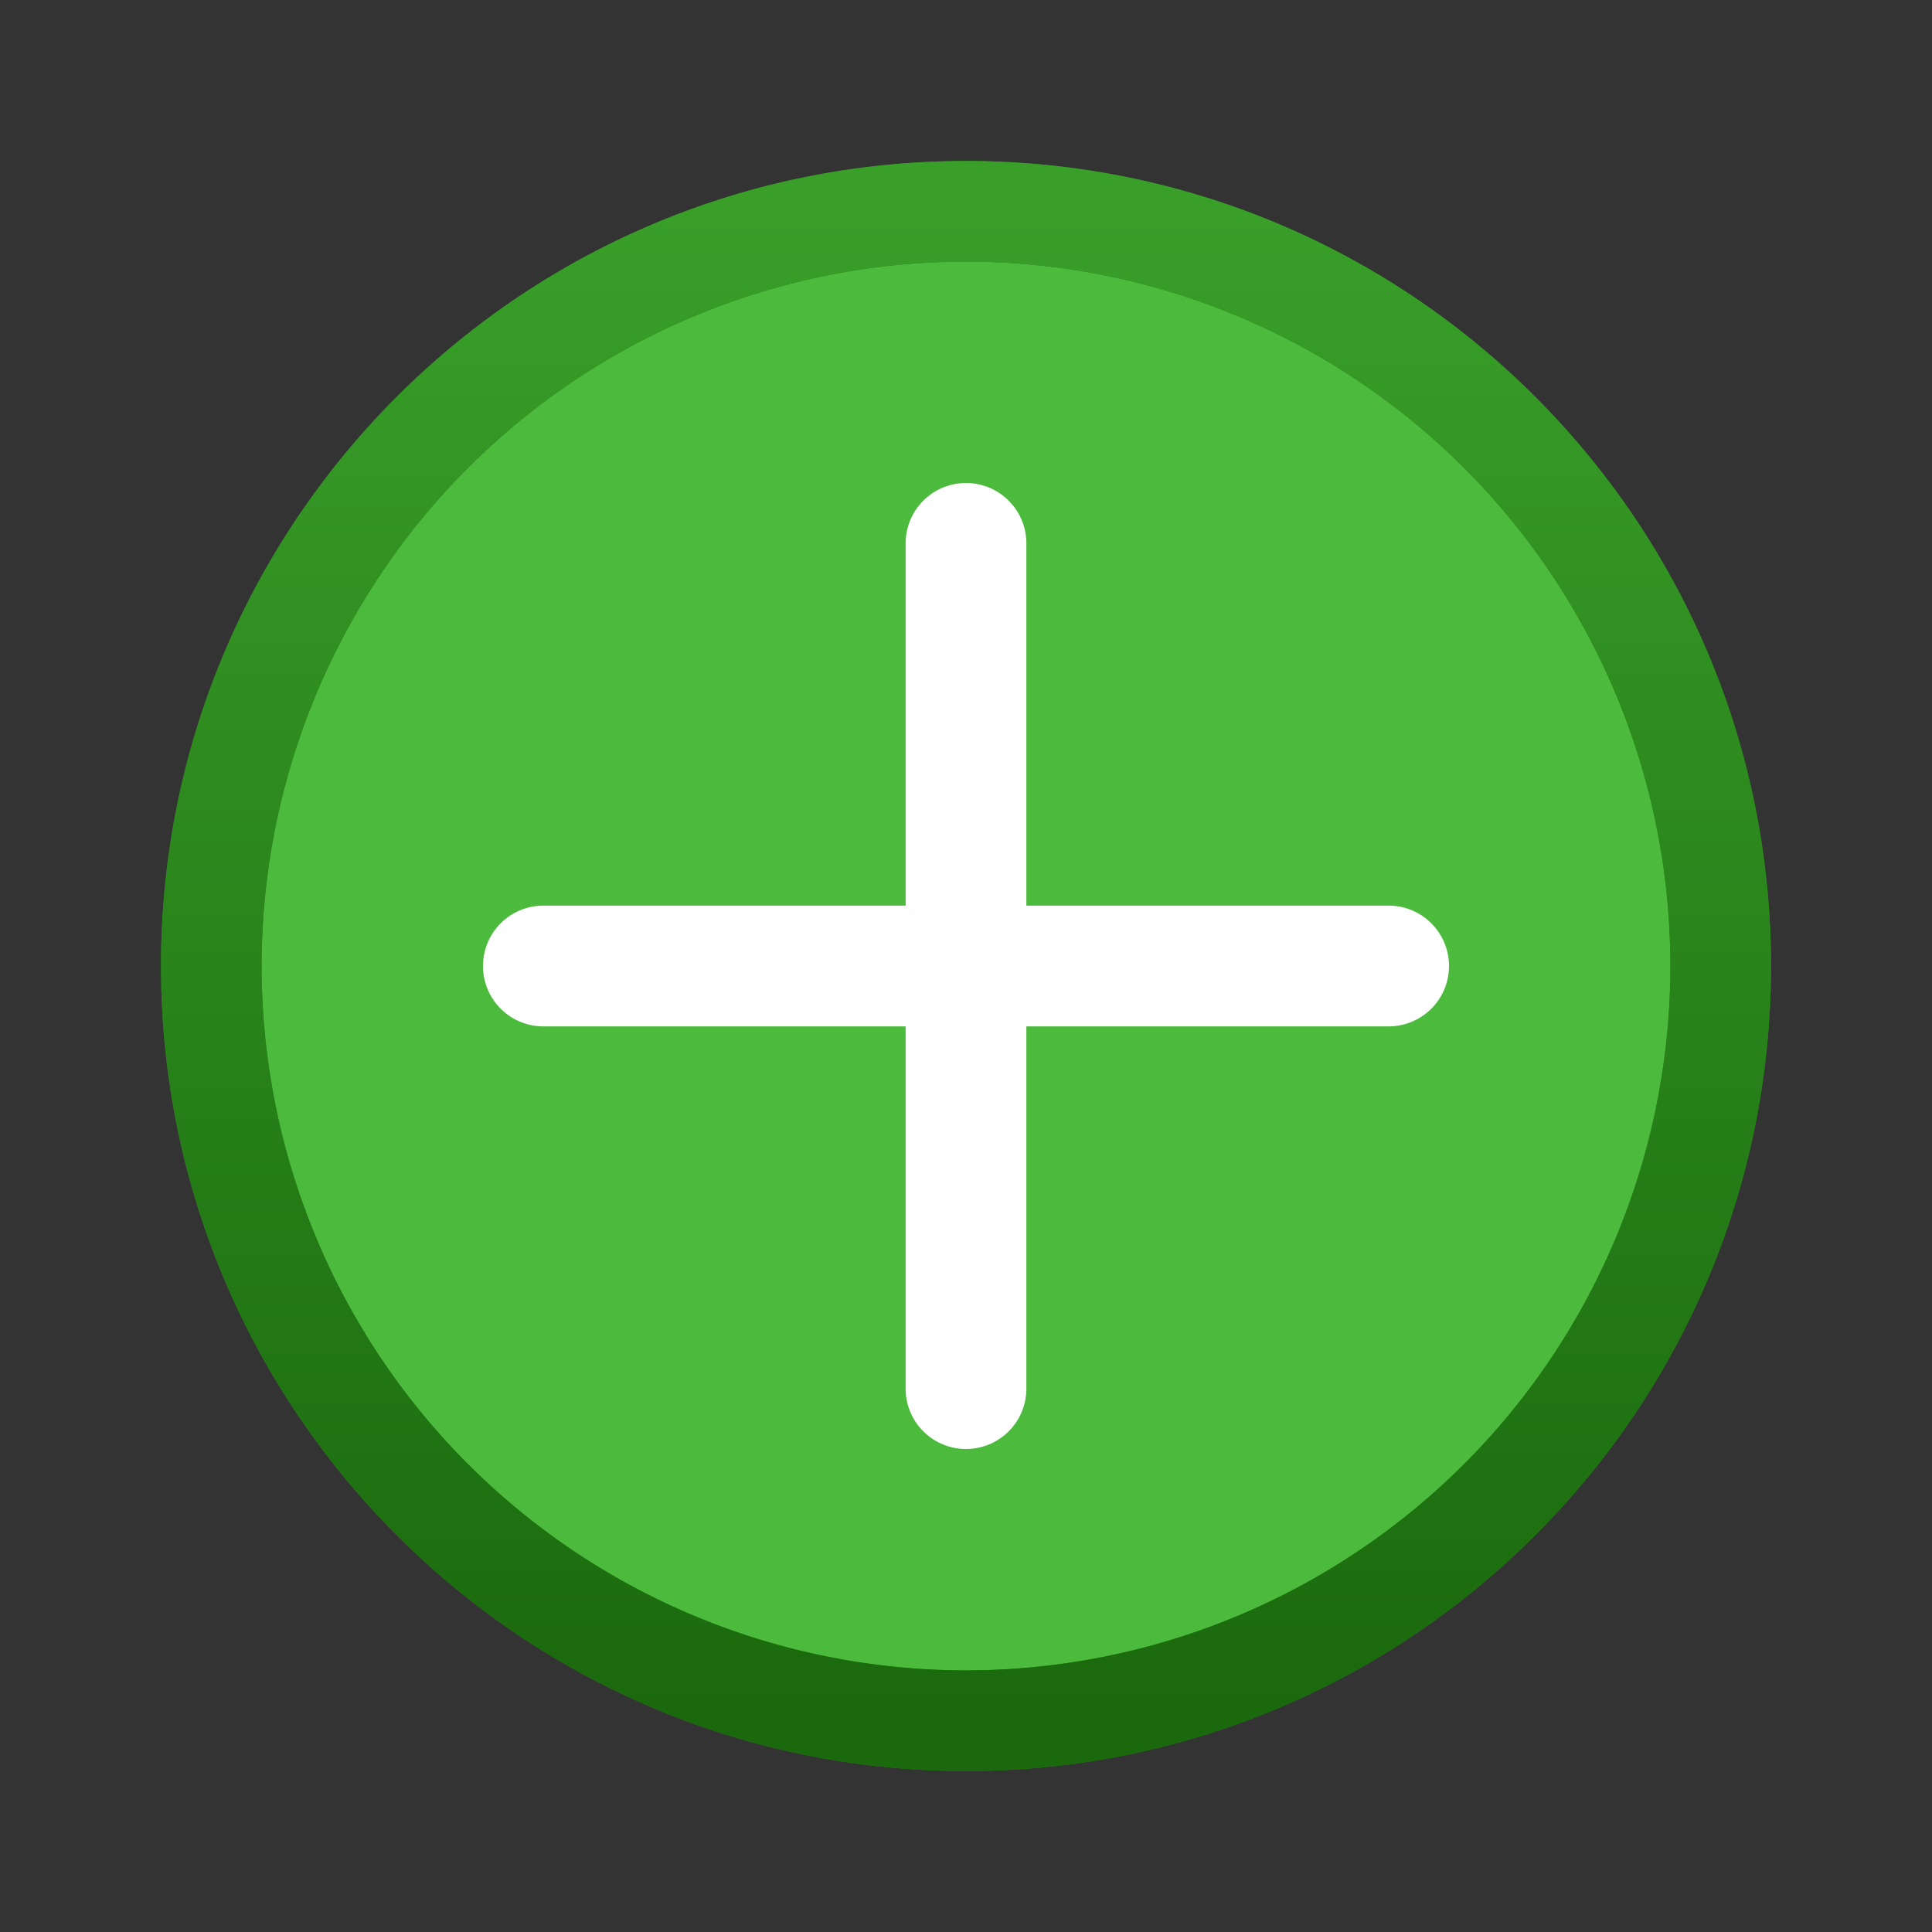 <svg fill="none" viewBox="0 0 24 24" xmlns="http://www.w3.org/2000/svg">
  <rect x="0" y="0" width="24" height="24" fill="#333333" stroke="none"/>
  <path fill="#4CBA3C" fill-rule="evenodd" d="M12 21.375a9.375 9.375 0 1 0 0-18.75 9.375 9.375 0 1 0 0 18.75Z" clip-rule="evenodd"/>
  <path fill="#288419" d="M20.75 12a8.75 8.75 0 1 0-17.5 0 8.75 8.75 0 0 0 17.5 0ZM22 12c0 5.523-4.477 10-10 10S2 17.523 2 12 6.477 2 12 2s10 4.477 10 10Z"/>
  <path fill="#fff" d="M12 6a.75.75 0 0 1 .75.75v4.5h4.5a.75.75 0 0 1 0 1.5h-4.5v4.5a.75.75 0 0 1-1.5 0v-4.5h-4.5a.75.75 0 0 1 0-1.5h4.5v-4.5A.75.75 0 0 1 12 6Z"/>
  <path fill="url(#Add-Color-24_svg__a)" d="M20.75 12a8.75 8.75 0 1 0-17.5 0 8.75 8.75 0 0 0 17.5 0ZM22 12c0 5.523-4.477 10-10 10S2 17.523 2 12 6.477 2 12 2s10 4.477 10 10Z"/>
  <defs>
    <linearGradient id="Add-Color-24_svg__a" x1="12" x2="12" y1="2.625" y2="21.375" gradientUnits="userSpaceOnUse">
      <stop stop-color="#399F29"/>
      <stop offset="1" stop-color="#1A690D"/>
    </linearGradient>
  </defs>
</svg>
